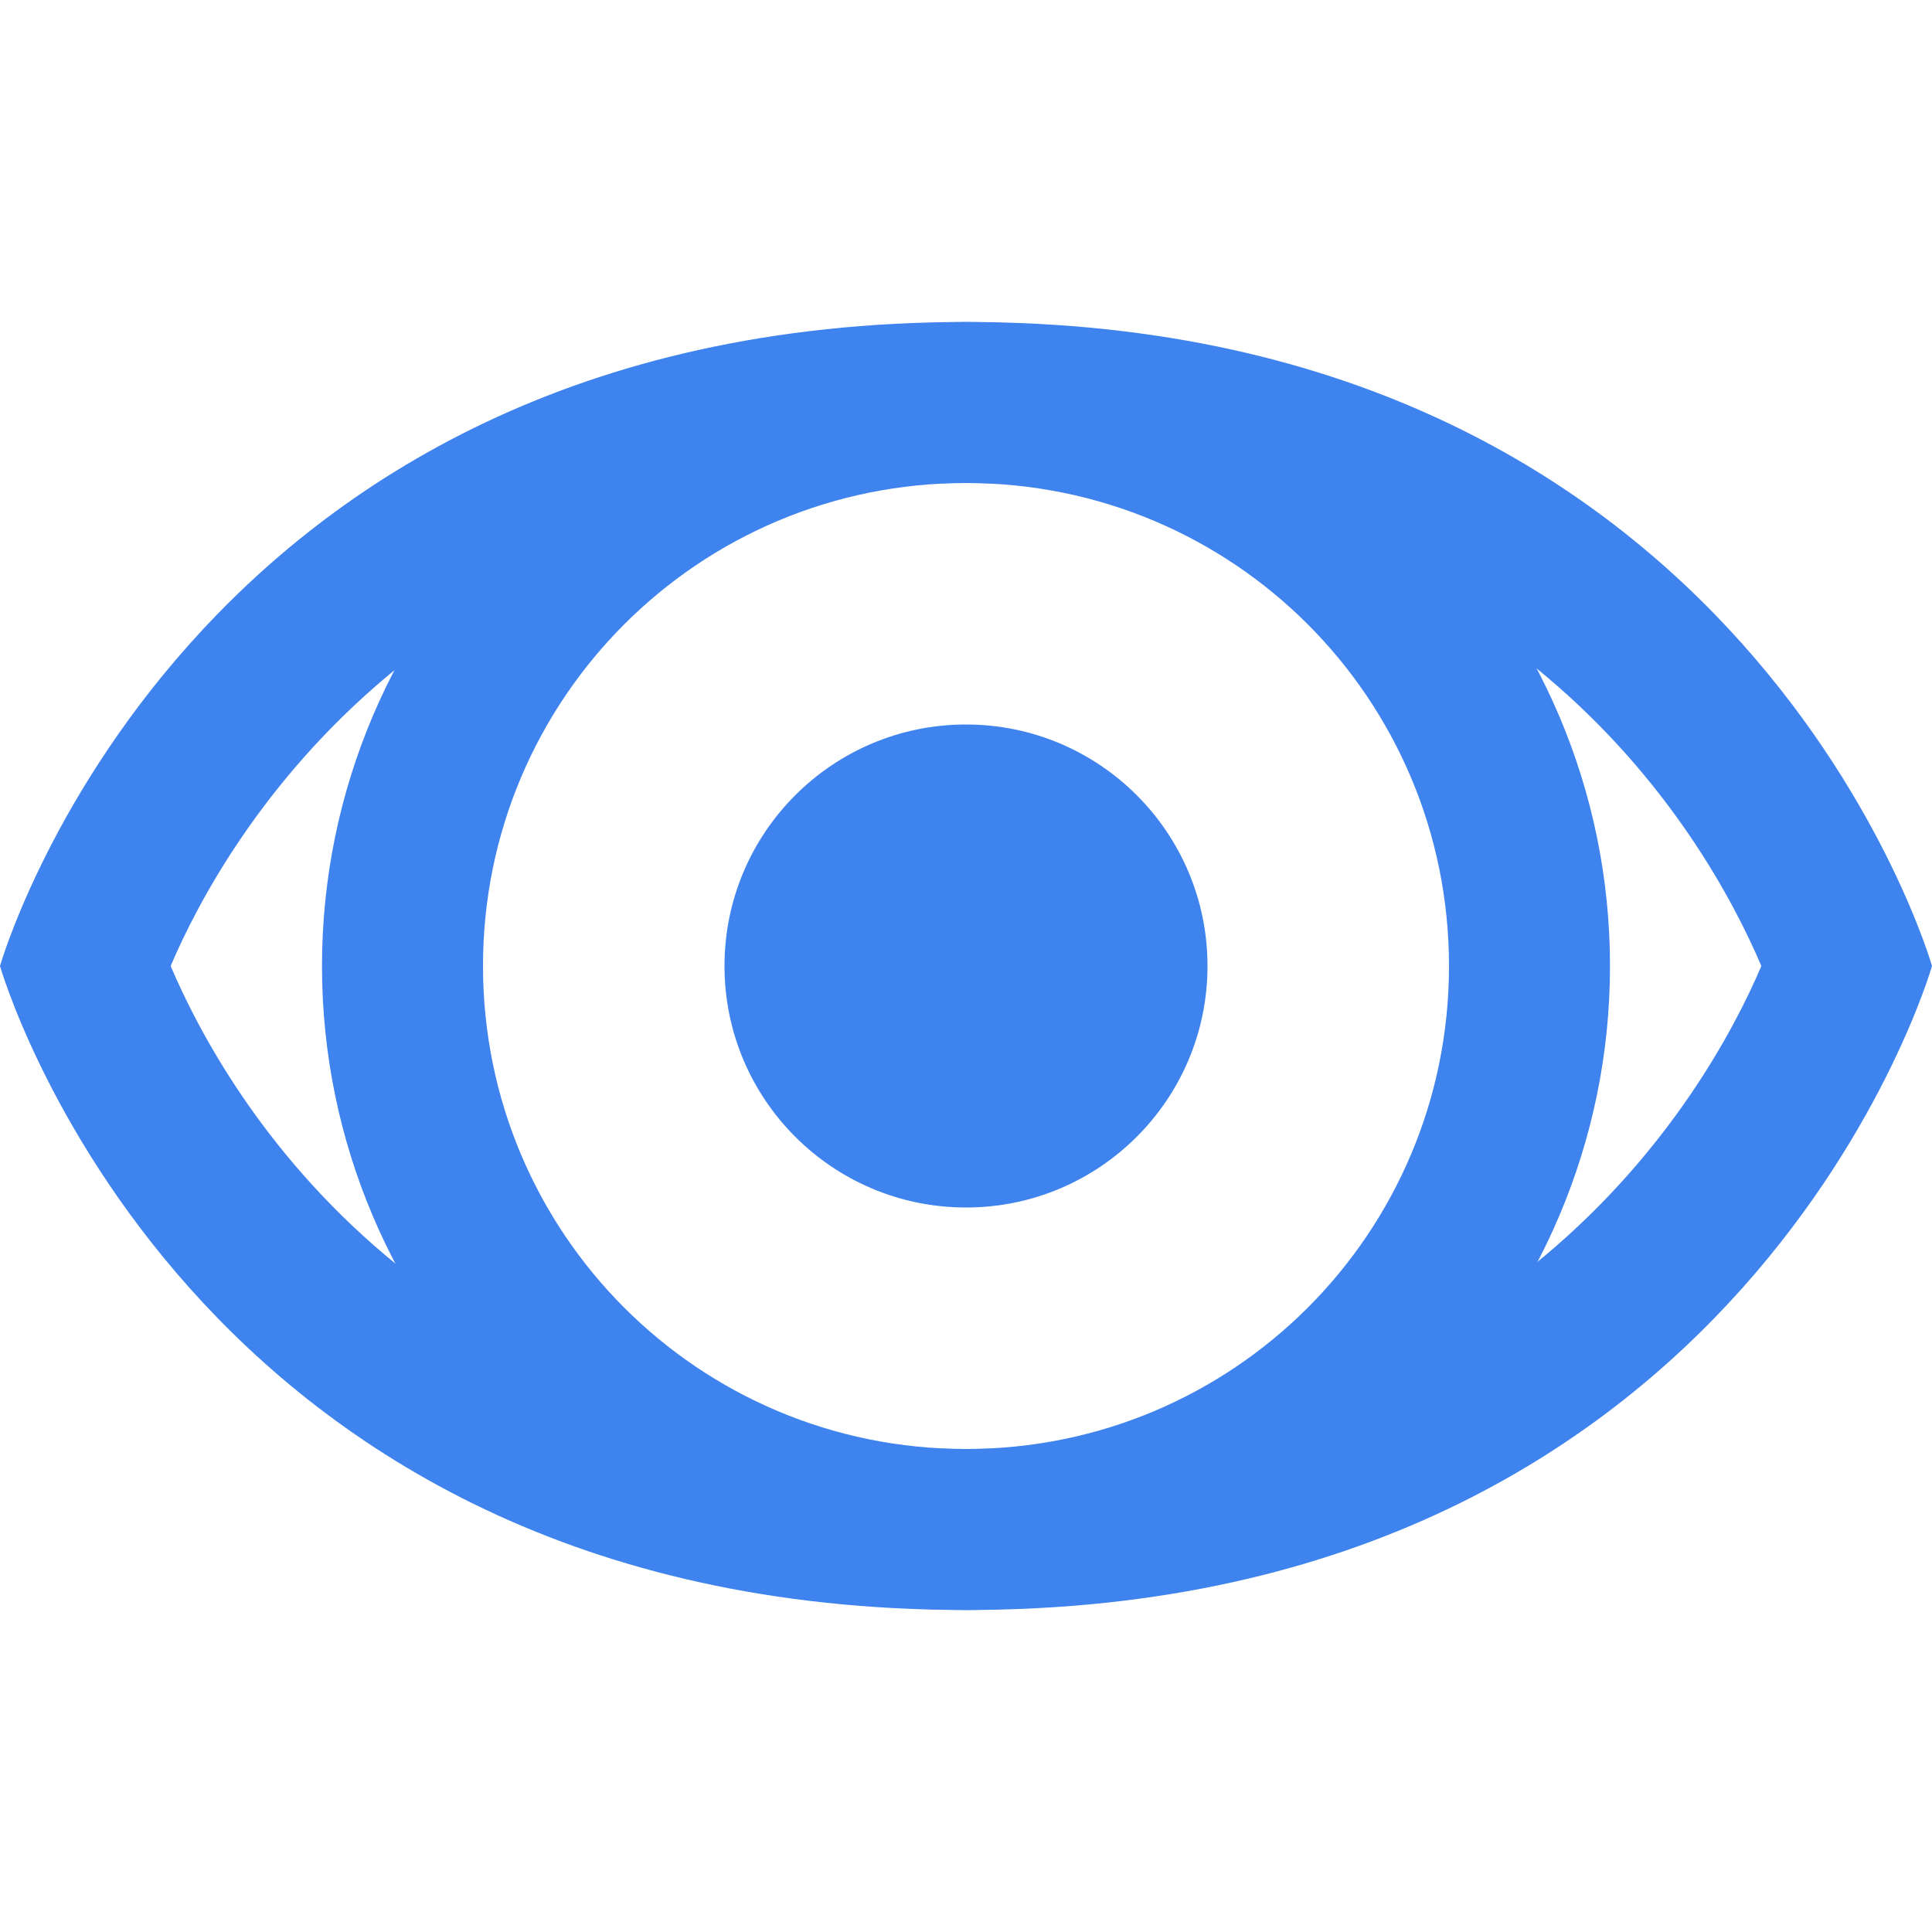 <?xml version="1.0" encoding="utf-8"?>
<!-- Generator: Adobe Illustrator 26.0.1, SVG Export Plug-In . SVG Version: 6.00 Build 0)  -->
<svg version="1.1" id="Calque_1" xmlns="http://www.w3.org/2000/svg" xmlns:xlink="http://www.w3.org/1999/xlink" x="0px" y="0px"
	 viewBox="0 0 60 60" style="enable-background:new 0 0 60 60;" xml:space="preserve">
<style type="text/css">
	.st0{fill:#3F83EF;}
</style>
<path class="st0" d="M30,15c16.8,0,23,11,24.7,15C53,34,46.7,45,30,45C13.2,45,7,34,5.3,30C7,26,13.3,15,30,15 M30,10
	C5.7,10,0,30,0,30s5.7,20,30,20s30-20,30-20S54.3,10,30,10L30,10z"/>
<path class="st0" d="M30,15c8.3,0,15,6.7,15,15s-6.7,15-15,15s-15-6.7-15-15S21.7,15,30,15 M30,10c-11,0-20,9-20,20s9,20,20,20
	s20-9,20-20S41,10,30,10L30,10z"/>
<circle class="st0" cx="30" cy="30" r="7.5"/>
</svg>
